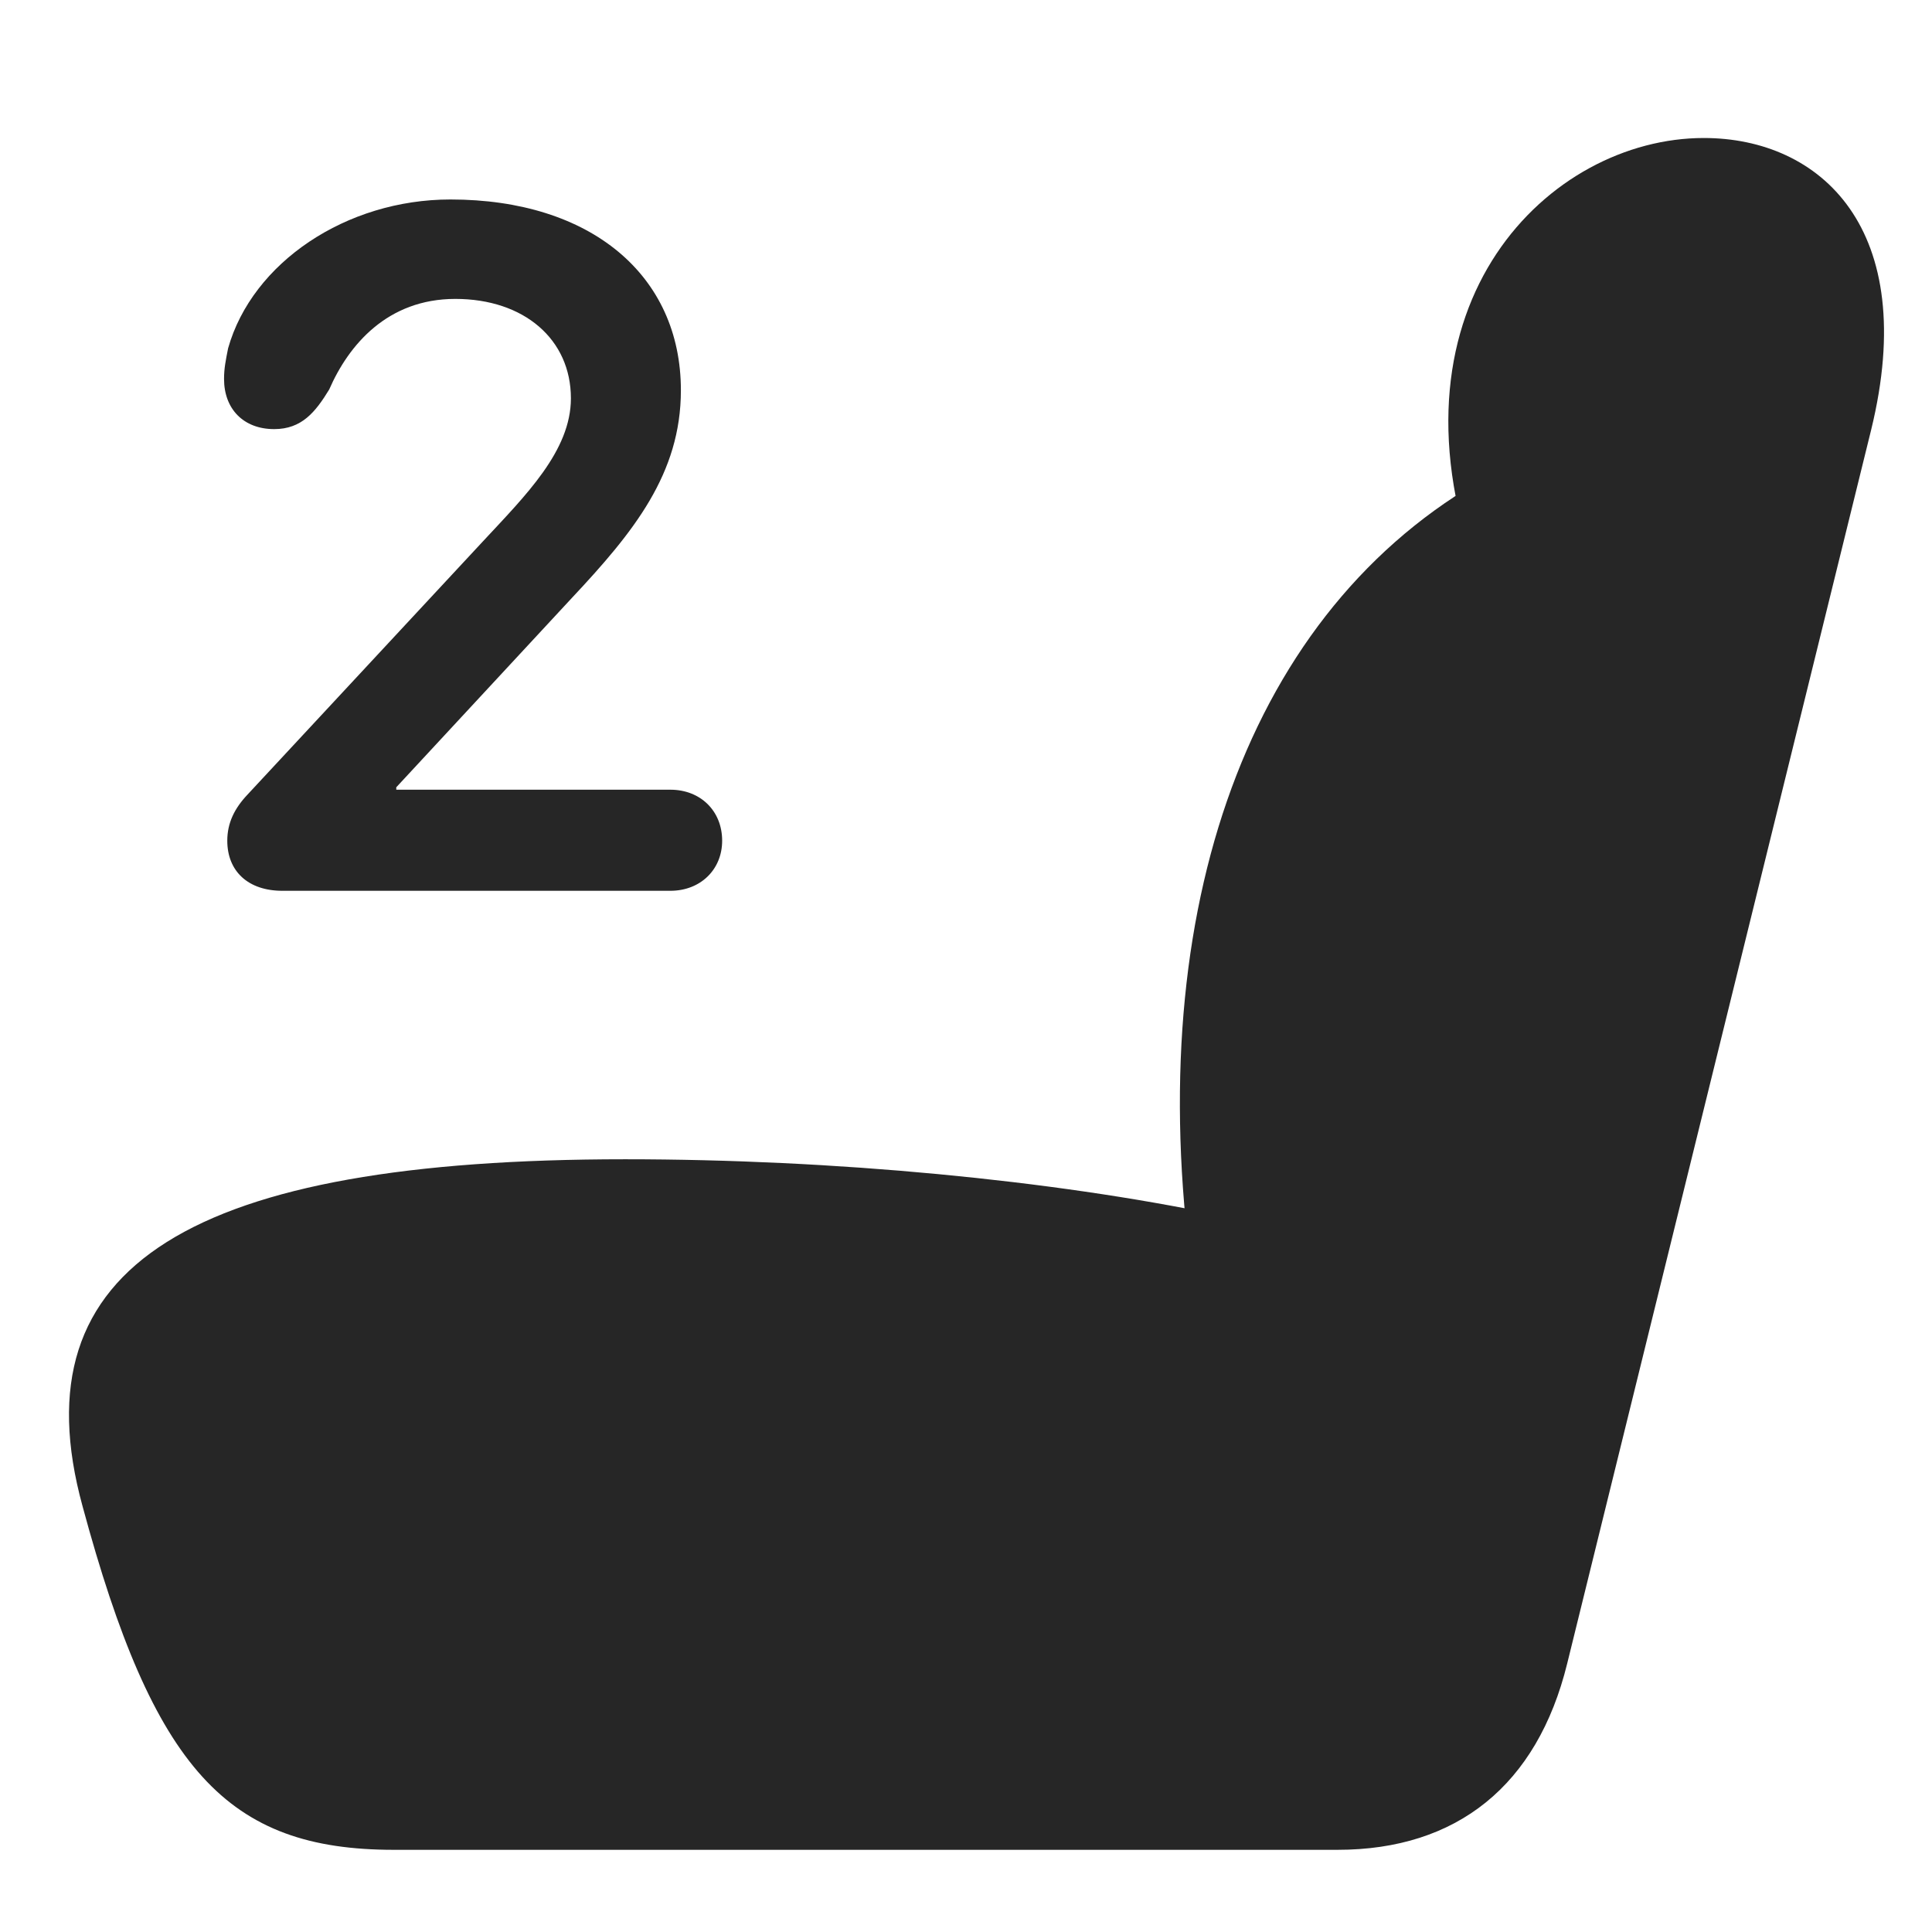 <svg width="28" height="28" viewBox="0 0 28 28" fill="none" xmlns="http://www.w3.org/2000/svg">
<path d="M1.196 21.828C2.228 25.648 3.294 26.809 5.708 26.809H19.384C21.118 26.809 22.279 25.871 22.712 24.113L27.118 6.23C27.833 3.312 26.38 2 24.693 2C22.454 2 20.017 4.391 21.388 8.258L21.728 6.816C18.2 8.668 16.595 12.957 17.239 18.195L17.661 17.609C15.247 17.105 12.095 16.801 9.06 16.801C2.79 16.801 0.236 18.324 1.196 21.828Z" fill="black" fill-opacity="0.85"/>
<path d="M4.091 12.91H9.716C10.149 12.91 10.466 12.605 10.466 12.184C10.466 11.75 10.149 11.445 9.716 11.445H5.743V11.41L8.286 8.668C9.188 7.707 9.868 6.863 9.868 5.656C9.868 3.992 8.567 2.891 6.528 2.891C5.017 2.891 3.657 3.805 3.306 5.047C3.271 5.223 3.247 5.34 3.247 5.492C3.247 5.926 3.528 6.219 3.974 6.219C4.372 6.219 4.571 5.973 4.771 5.645C5.052 5 5.614 4.332 6.599 4.332C7.595 4.332 8.274 4.918 8.274 5.773C8.274 6.535 7.618 7.18 6.997 7.848L3.587 11.516C3.399 11.715 3.294 11.926 3.294 12.184C3.294 12.629 3.599 12.91 4.091 12.91Z" fill="black" fill-opacity="0.85"/>
</svg>
